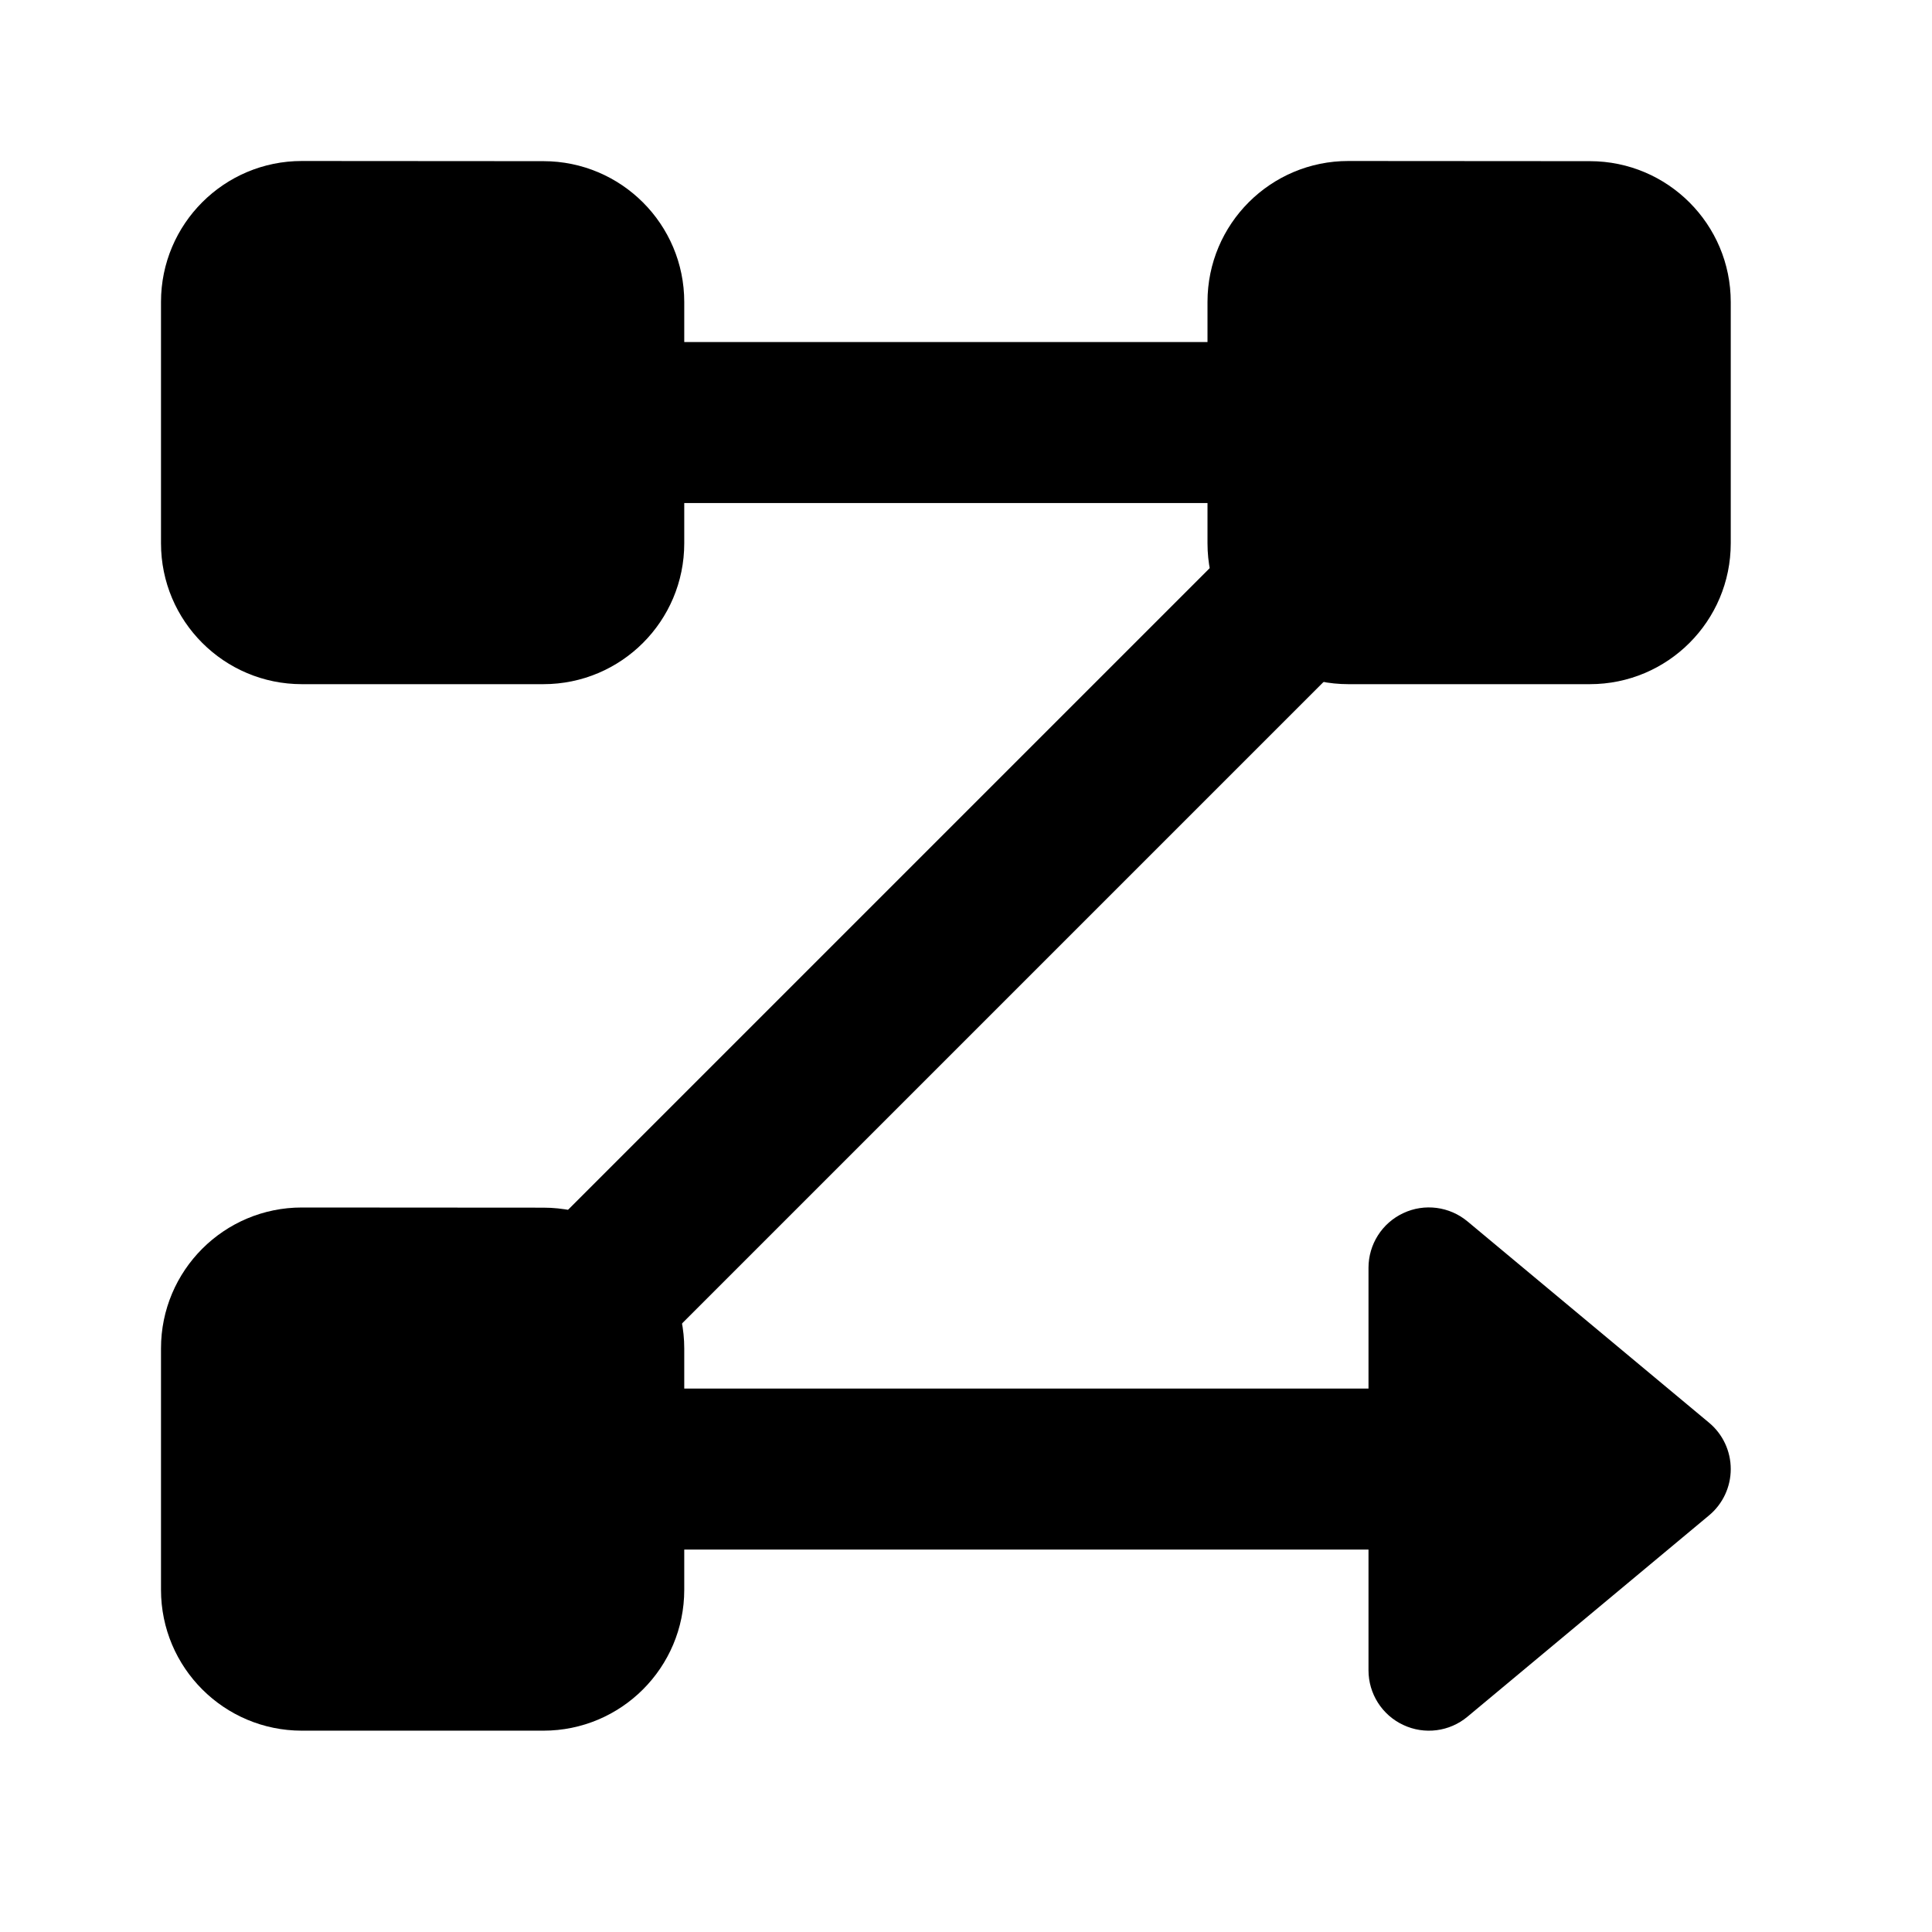 <svg width="24" height="24" viewBox="0 0 24 24" xmlns="http://www.w3.org/2000/svg">
    <path d="M15 3.75C15 2.783 15.784 1.999 16.751 2L19.751 2.002C20.717 2.003 21.5 2.786 21.5 3.752V6.749C21.5 7.716 20.716 8.499 19.75 8.499H16.75C15.784 8.499 15 7.716 15 6.749V3.75Z"/>
    <path d="M2 3.75C2 2.783 2.784 1.999 3.751 2L6.751 2.002C7.717 2.003 8.5 2.786 8.5 3.752V6.749C8.5 7.716 7.716 8.499 6.75 8.499H3.75C2.784 8.499 2 7.716 2 6.749V3.75Z"/>
    <path d="M2 16.75C2 15.783 2.784 14.999 3.751 15L6.751 15.002C7.717 15.003 8.5 15.786 8.5 16.752V19.749C8.5 20.716 7.716 21.499 6.75 21.499H3.75C2.784 21.499 2 20.716 2 19.749V16.75Z"/>
    <path fill-rule="evenodd" clip-rule="evenodd" d="M6.75 5.249C6.75 4.697 7.198 4.249 7.75 4.249H15.75C16.302 4.249 16.75 4.697 16.75 5.249C16.75 5.801 16.302 6.249 15.75 6.249H7.75C7.198 6.249 6.75 5.801 6.75 5.249ZM16.457 7.042C16.848 7.432 16.848 8.066 16.457 8.456L8.457 16.456C8.067 16.847 7.433 16.847 7.043 16.456C6.652 16.066 6.652 15.432 7.043 15.042L15.043 7.042C15.433 6.651 16.067 6.651 16.457 7.042ZM6.75 18.249C6.75 17.697 7.198 17.249 7.75 17.249H18.75C19.302 17.249 19.75 17.697 19.75 18.249C19.75 18.801 19.302 19.249 18.75 19.249H7.75C7.198 19.249 6.75 18.801 6.75 18.249Z"/>
    <path d="M17.432 15.07C17.695 14.946 18.007 14.987 18.23 15.173L21.23 17.673C21.401 17.815 21.5 18.026 21.5 18.249C21.5 18.472 21.401 18.683 21.23 18.825L18.23 21.325C18.007 21.512 17.695 21.552 17.432 21.428C17.168 21.305 17 21.04 17 20.749V15.749C17 15.458 17.168 15.193 17.432 15.07Z"/>
</svg>
